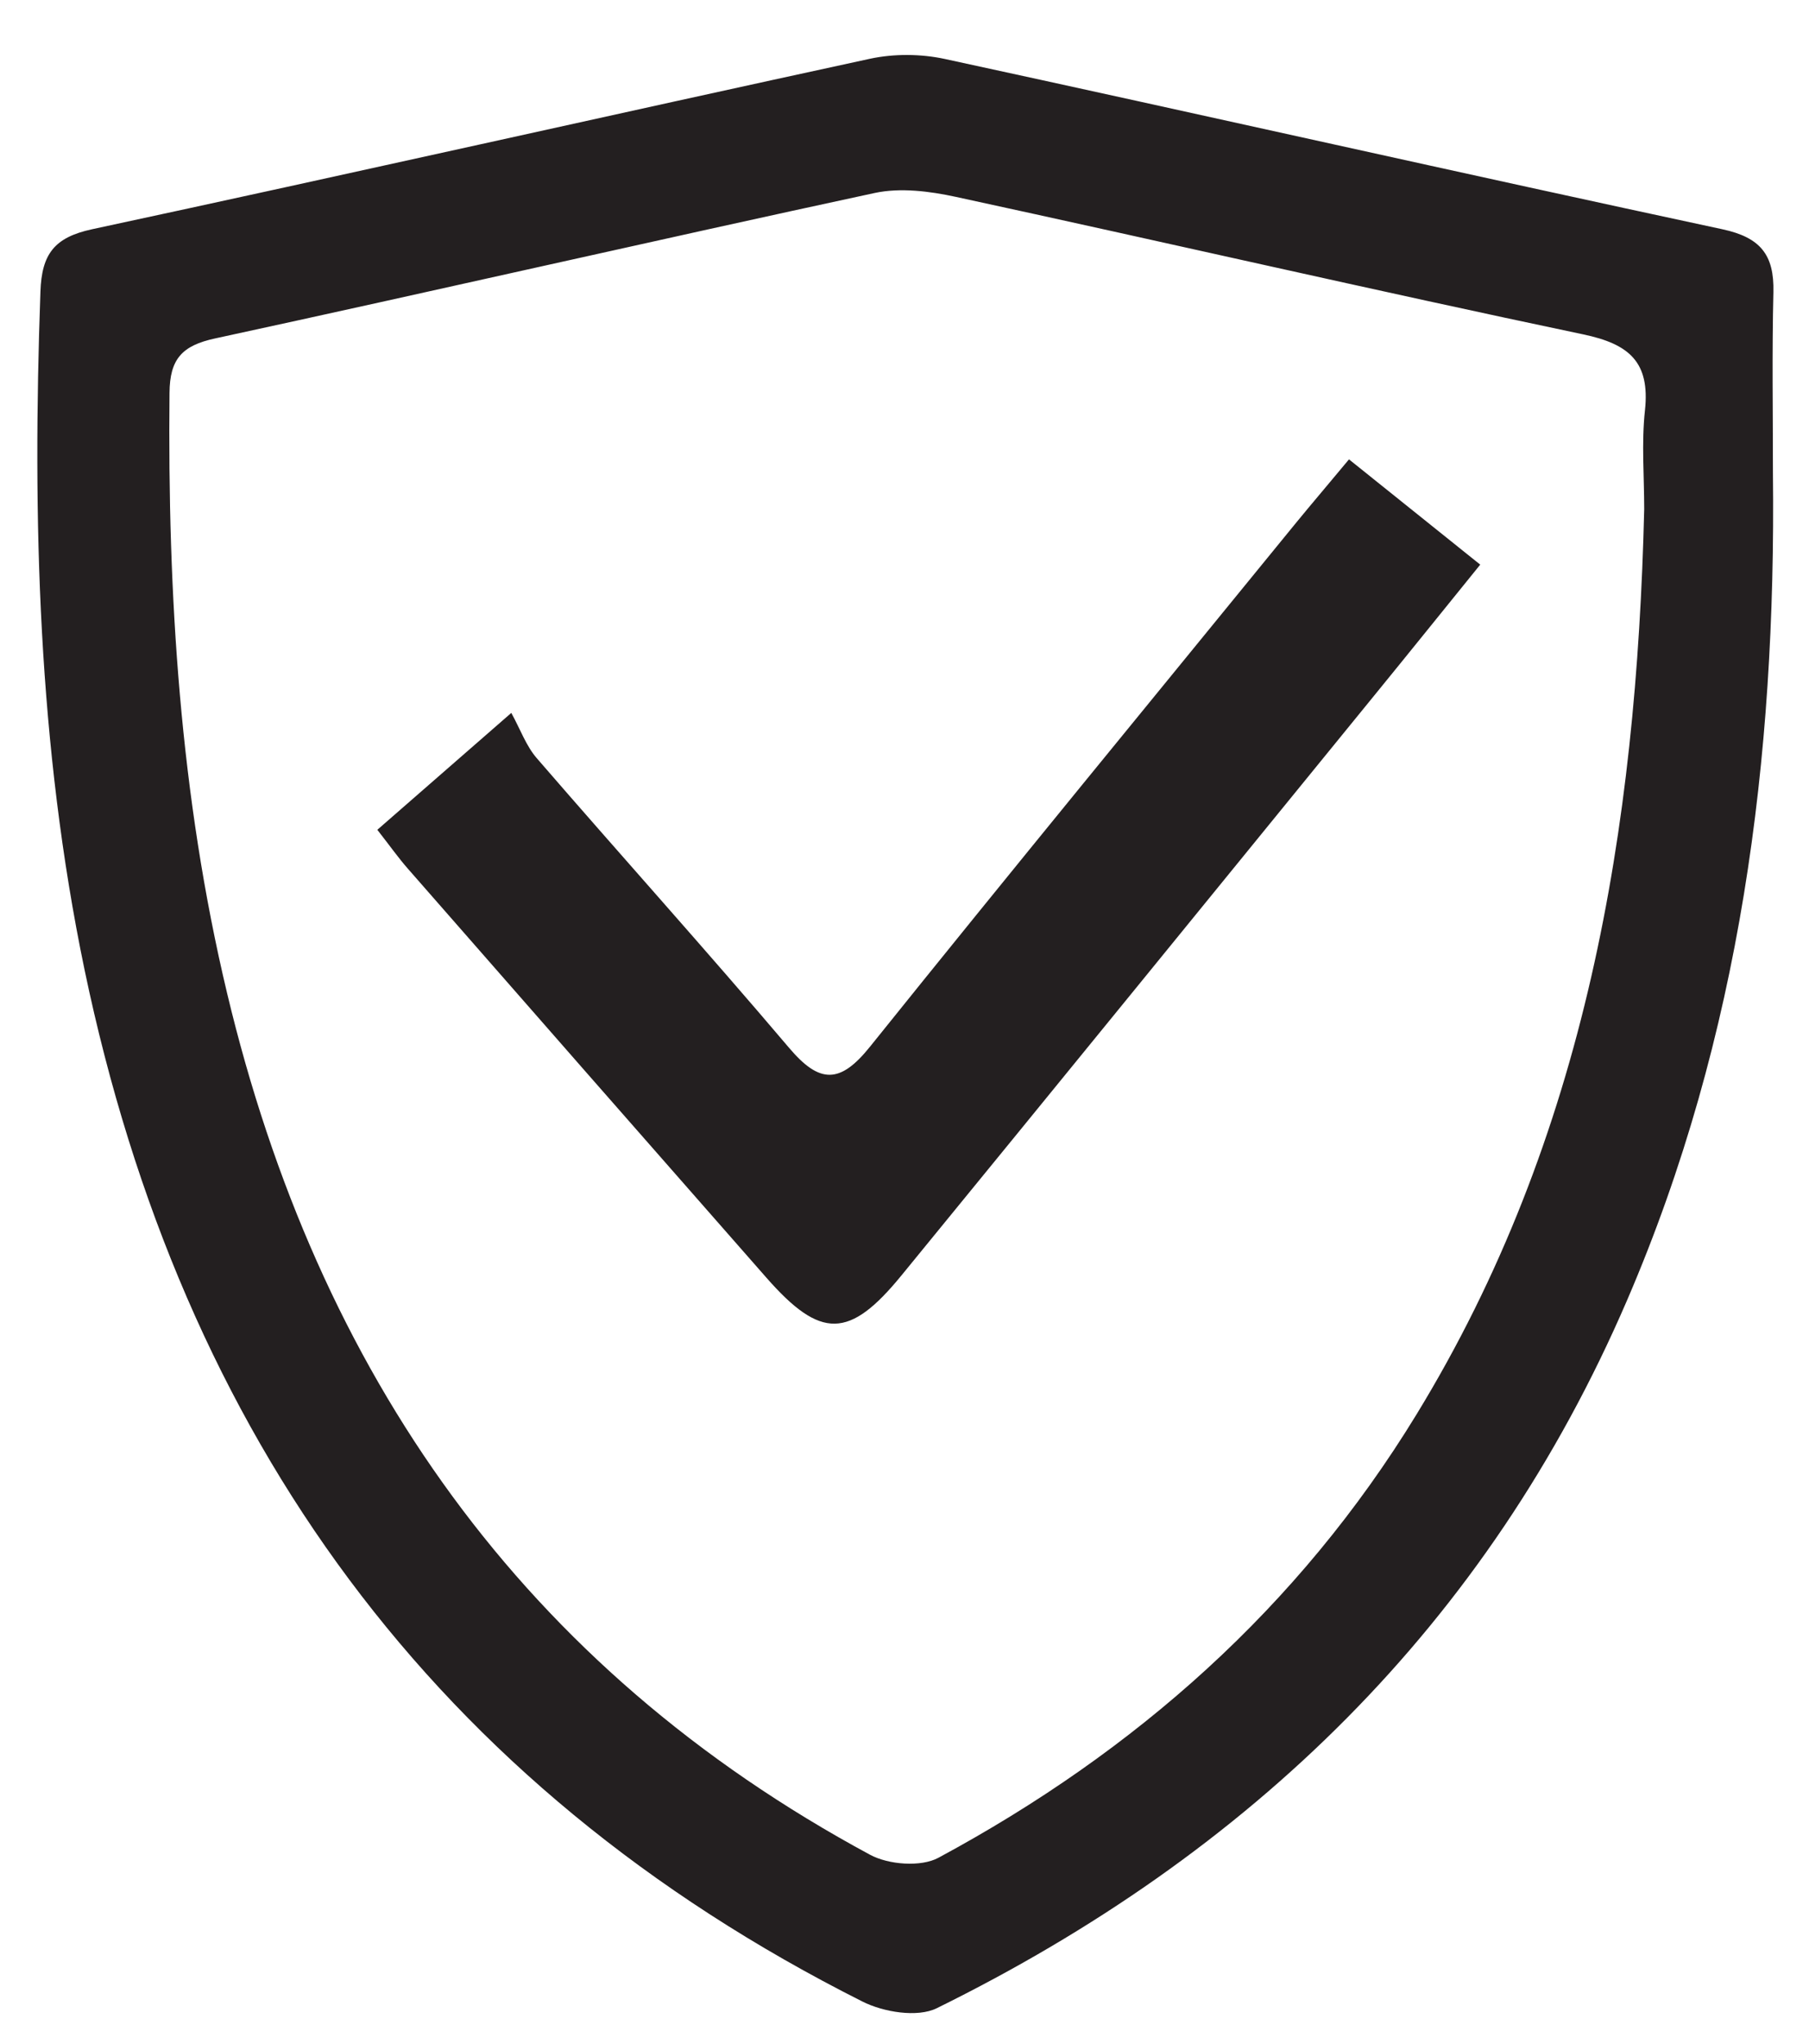 <?xml version="1.0" encoding="utf-8"?>
<!-- Generator: Adobe Illustrator 16.0.0, SVG Export Plug-In . SVG Version: 6.00 Build 0)  -->
<!DOCTYPE svg PUBLIC "-//W3C//DTD SVG 1.1//EN" "http://www.w3.org/Graphics/SVG/1.1/DTD/svg11.dtd">
<svg version="1.1" id="Layer_1" xmlns="http://www.w3.org/2000/svg" xmlns:xlink="http://www.w3.org/1999/xlink" x="0px" y="0px"
	 width="31px" height="35px" viewBox="0 0 31 35" enable-background="new 0 0 31 35" xml:space="preserve">
<path fill="#231F20" d="M30.382,8.109c0.055,4.873-0.55,9.636-2.5,14.16c-2.394,5.553-6.462,9.48-11.828,12.123
	c-0.332,0.164-0.916,0.068-1.277-0.115C7.434,30.584,3.115,24.59,1.449,16.609C0.651,12.774,0.553,8.891,0.693,4.992
	c0.022-0.643,0.24-0.927,0.885-1.066c4.447-0.955,8.882-1.956,13.327-2.919c0.411-0.089,0.876-0.086,1.287,0.003
	c4.443,0.962,8.881,1.964,13.327,2.917c0.654,0.141,0.886,0.442,0.871,1.076C30.365,6.038,30.382,7.074,30.382,8.109 M28.176,8.72
	c0-0.565-0.048-1.135,0.013-1.694c0.088-0.824-0.267-1.133-1.056-1.299c-3.592-0.755-7.169-1.579-10.756-2.356
	c-0.449-0.097-0.949-0.16-1.388-0.066C11.217,4.117,7.457,4.98,3.686,5.796c-0.564,0.122-0.777,0.35-0.781,0.933
	c-0.034,3.463,0.179,6.9,0.987,10.282c1.554,6.502,5.066,11.547,11.019,14.754c0.316,0.17,0.87,0.213,1.17,0.051
	c3.378-1.819,6.171-4.287,8.189-7.586C27.185,19.466,28.044,14.185,28.176,8.72"/>
<path fill="#231F20" d="M6.466,14.211c0.735-0.642,1.392-1.213,2.296-2.002c0.157,0.287,0.255,0.566,0.434,0.773
	c1.436,1.66,2.907,3.291,4.326,4.963c0.524,0.619,0.875,0.619,1.388-0.021c2.415-3.006,4.865-5.985,7.302-8.973
	c0.276-0.337,0.559-0.667,0.905-1.084c0.749,0.601,1.447,1.159,2.249,1.803c-0.625,0.771-1.224,1.516-1.829,2.257
	c-2.694,3.305-5.385,6.611-8.086,9.912c-0.896,1.097-1.387,1.102-2.319,0.041c-2.05-2.331-4.095-4.665-6.14-7
	C6.829,14.695,6.686,14.492,6.466,14.211"/>
</svg>
